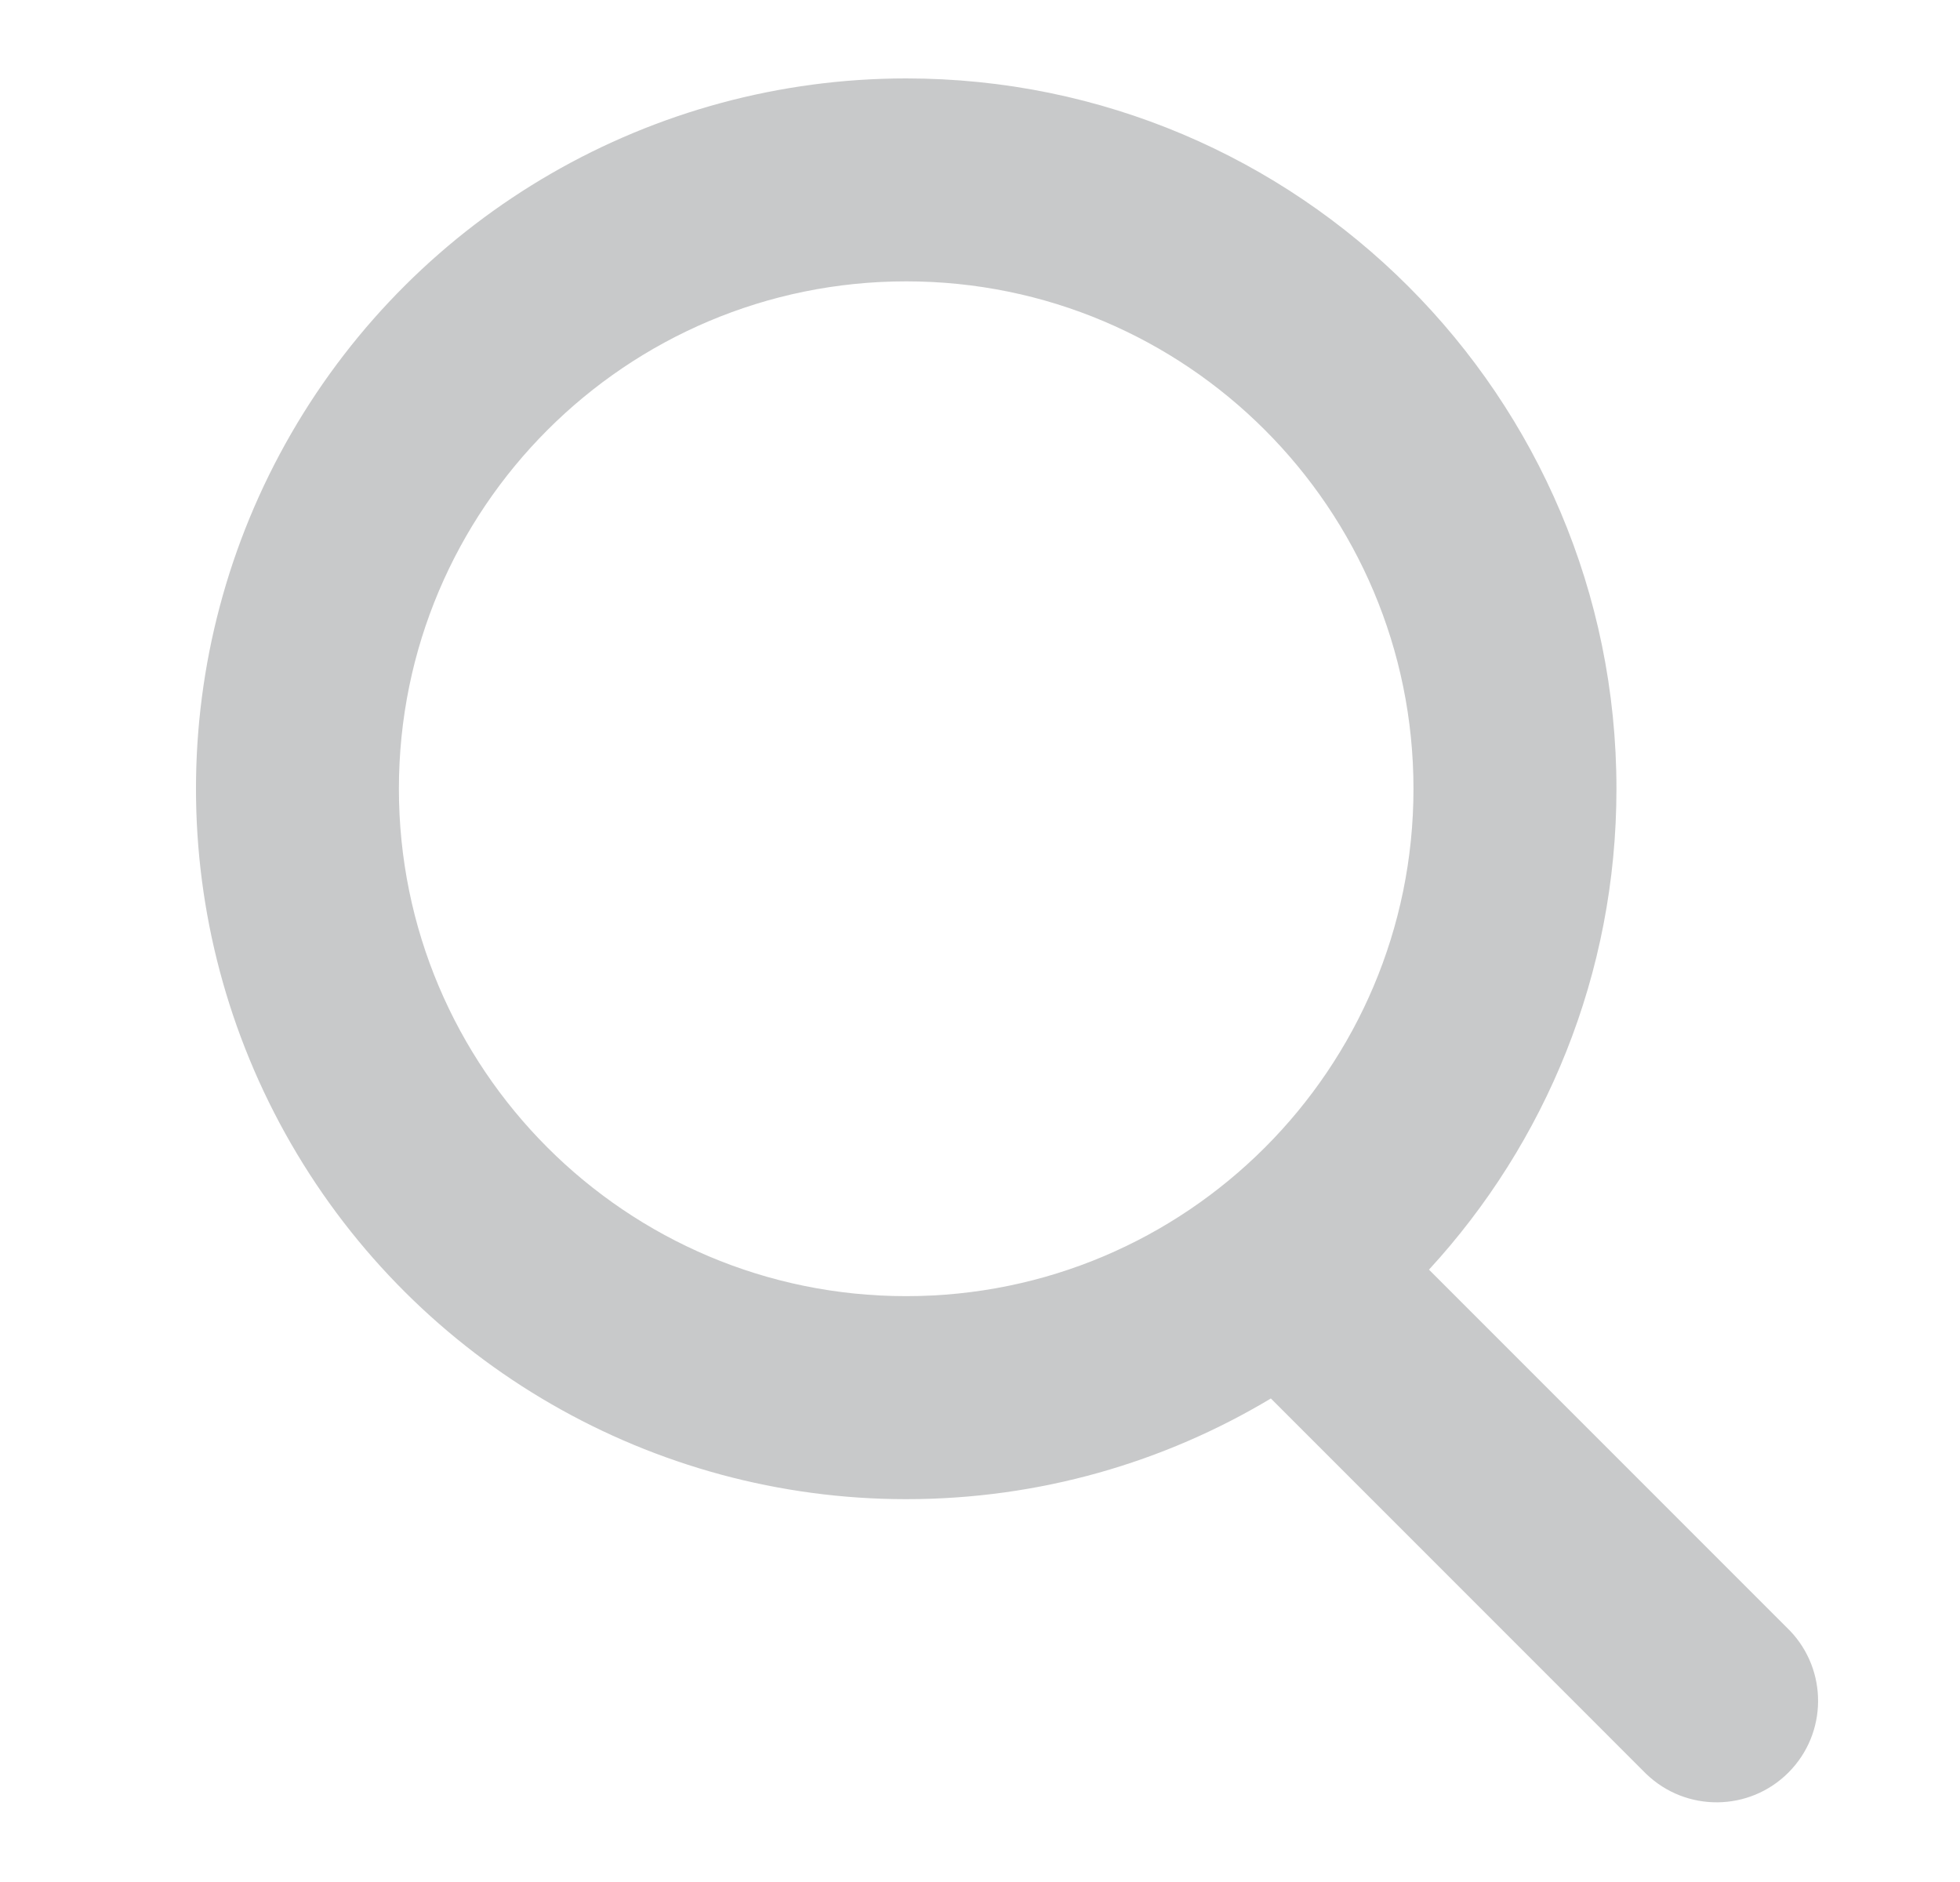 <?xml version="1.0" encoding="UTF-8"?>
<svg width="25px" height="24px" viewBox="0 0 25 24" version="1.1" xmlns="http://www.w3.org/2000/svg" xmlns:xlink="http://www.w3.org/1999/xlink">
    <title>4ECF0FA7-0416-45E9-81A1-BBE8954BAC57</title>
    <g id="Main-Feature" stroke="none" stroke-width="1" fill="none" fill-rule="evenodd" opacity="0.5">
        <g id="1.-Home-page" transform="translate(-534, -14)" fill="#929495">
            <g id="Menu-/-Full">
                <g id="Menu" transform="translate(504, 6)">
                    <g id="Menu-/-Page-/-Default">
                        <g id="Icon" transform="translate(30, 8)">
                            <g id="Icon/Base" transform="translate(0.5, 0)">
                                <g id="Search">
                                    <path d="M11.059,1 C16.062,1 20.118,5.056 20.118,10.059 C20.118,12.424 19.211,14.578 17.727,16.191 L22.327,20.791 C22.817,21.299 22.81,22.106 22.311,22.605 C21.812,23.104 21.005,23.111 20.497,22.621 L15.71,17.834 C14.35,18.649 12.759,19.118 11.059,19.118 C7.822,19.118 4.832,17.391 3.214,14.588 C1.595,11.785 1.595,8.332 3.214,5.529 C4.832,2.727 7.822,1 11.059,1 Z M11.059,3.588 C7.485,3.588 4.588,6.485 4.588,10.059 C4.588,13.632 7.485,16.529 11.059,16.529 C14.632,16.529 17.529,13.632 17.529,10.059 C17.529,6.485 14.632,3.588 11.059,3.588 Z" id="Main"></path>
                                </g>
                            </g>
                        </g>
                    </g>
                </g>
            </g>
        </g>
    </g>
</svg>